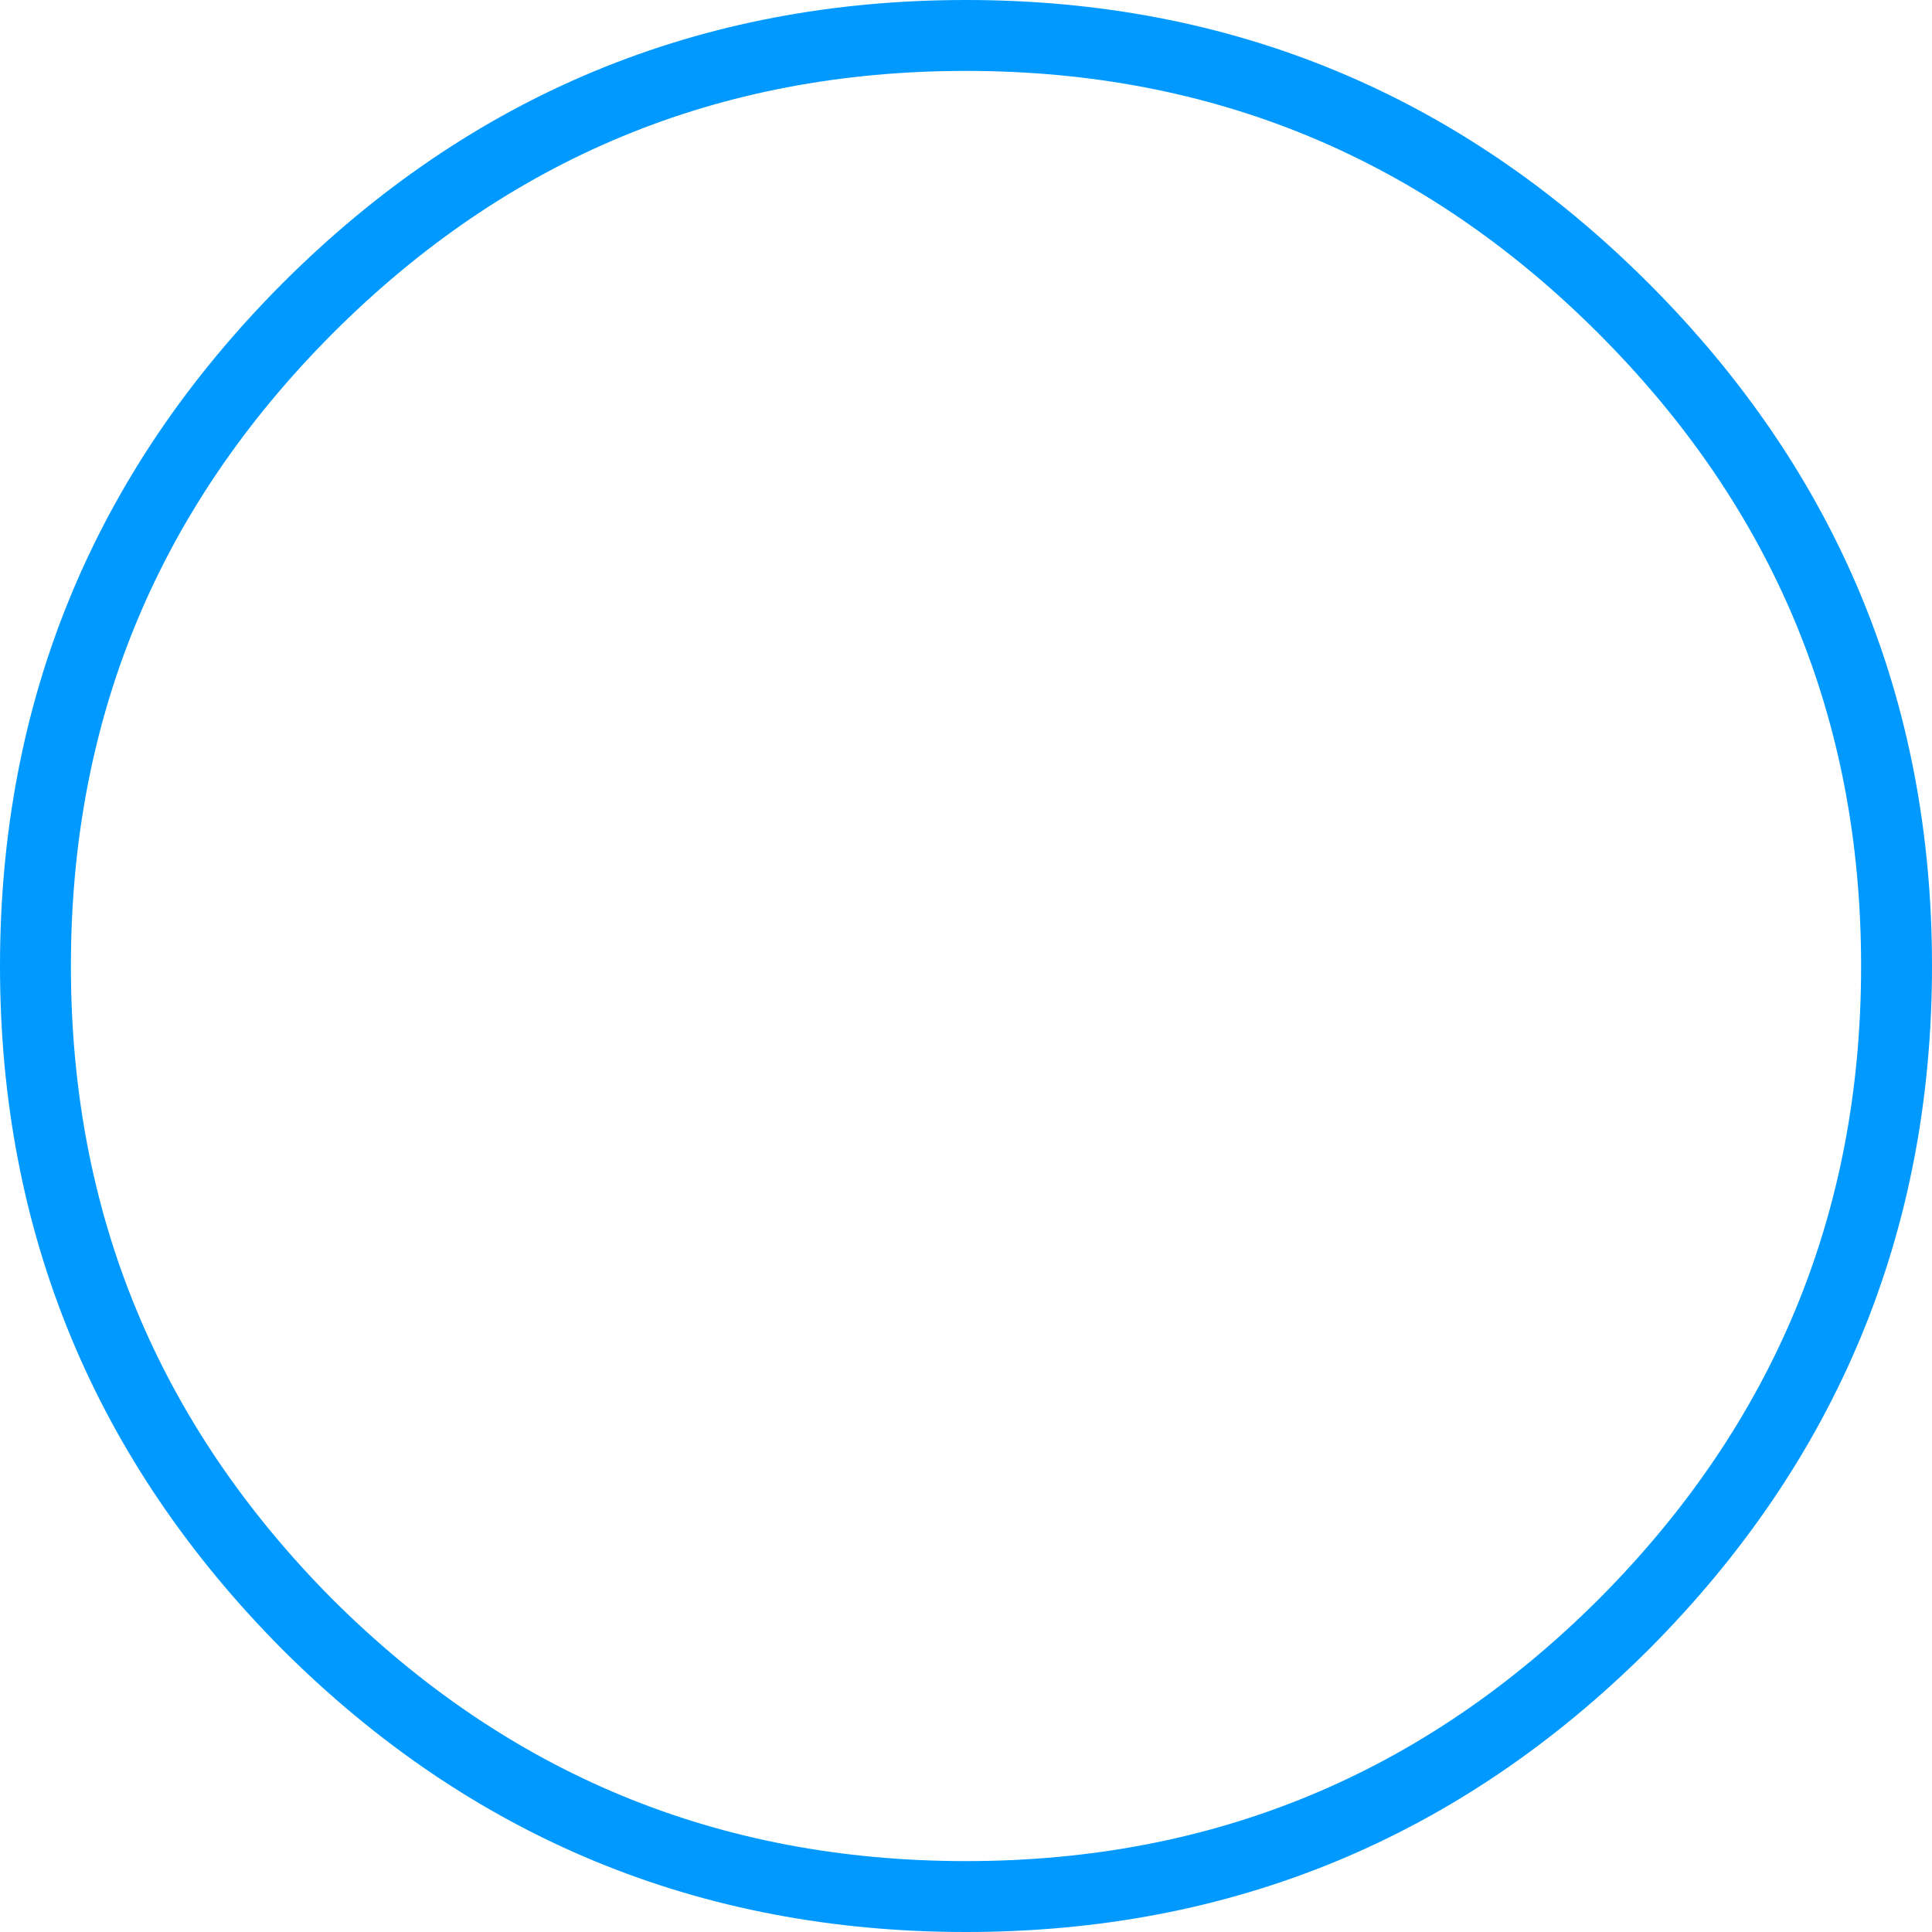 <?xml version="1.0" encoding="UTF-8" standalone="no"?>
<svg xmlns:ffdec="https://www.free-decompiler.com/flash" xmlns:xlink="http://www.w3.org/1999/xlink" ffdec:objectType="frame" height="109.0px" width="109.0px" xmlns="http://www.w3.org/2000/svg">
  <g transform="matrix(1.0, 0.0, 0.0, 1.0, 54.95, 54.85)">
    <use ffdec:characterId="848" height="109.0" transform="matrix(1.0, 0.0, 0.0, 1.0, -54.95, -54.85)" width="109.0" xlink:href="#shape0"/>
  </g>
  <defs>
    <g id="shape0" transform="matrix(1.0, 0.0, 0.0, 1.0, 54.95, 54.85)">
      <path d="M52.05 -0.35 Q52.05 21.35 36.65 36.8 21.25 52.15 -0.45 52.15 -22.2 52.15 -37.6 36.8 -52.95 21.35 -52.95 -0.35 -52.95 -22.05 -37.6 -37.45 -22.2 -52.85 -0.45 -52.85 21.25 -52.85 36.65 -37.45 52.05 -22.05 52.05 -0.35 Z" fill="none" stroke="#0099ff" stroke-linecap="round" stroke-linejoin="round" stroke-width="4.0"/>
    </g>
  </defs>
</svg>

